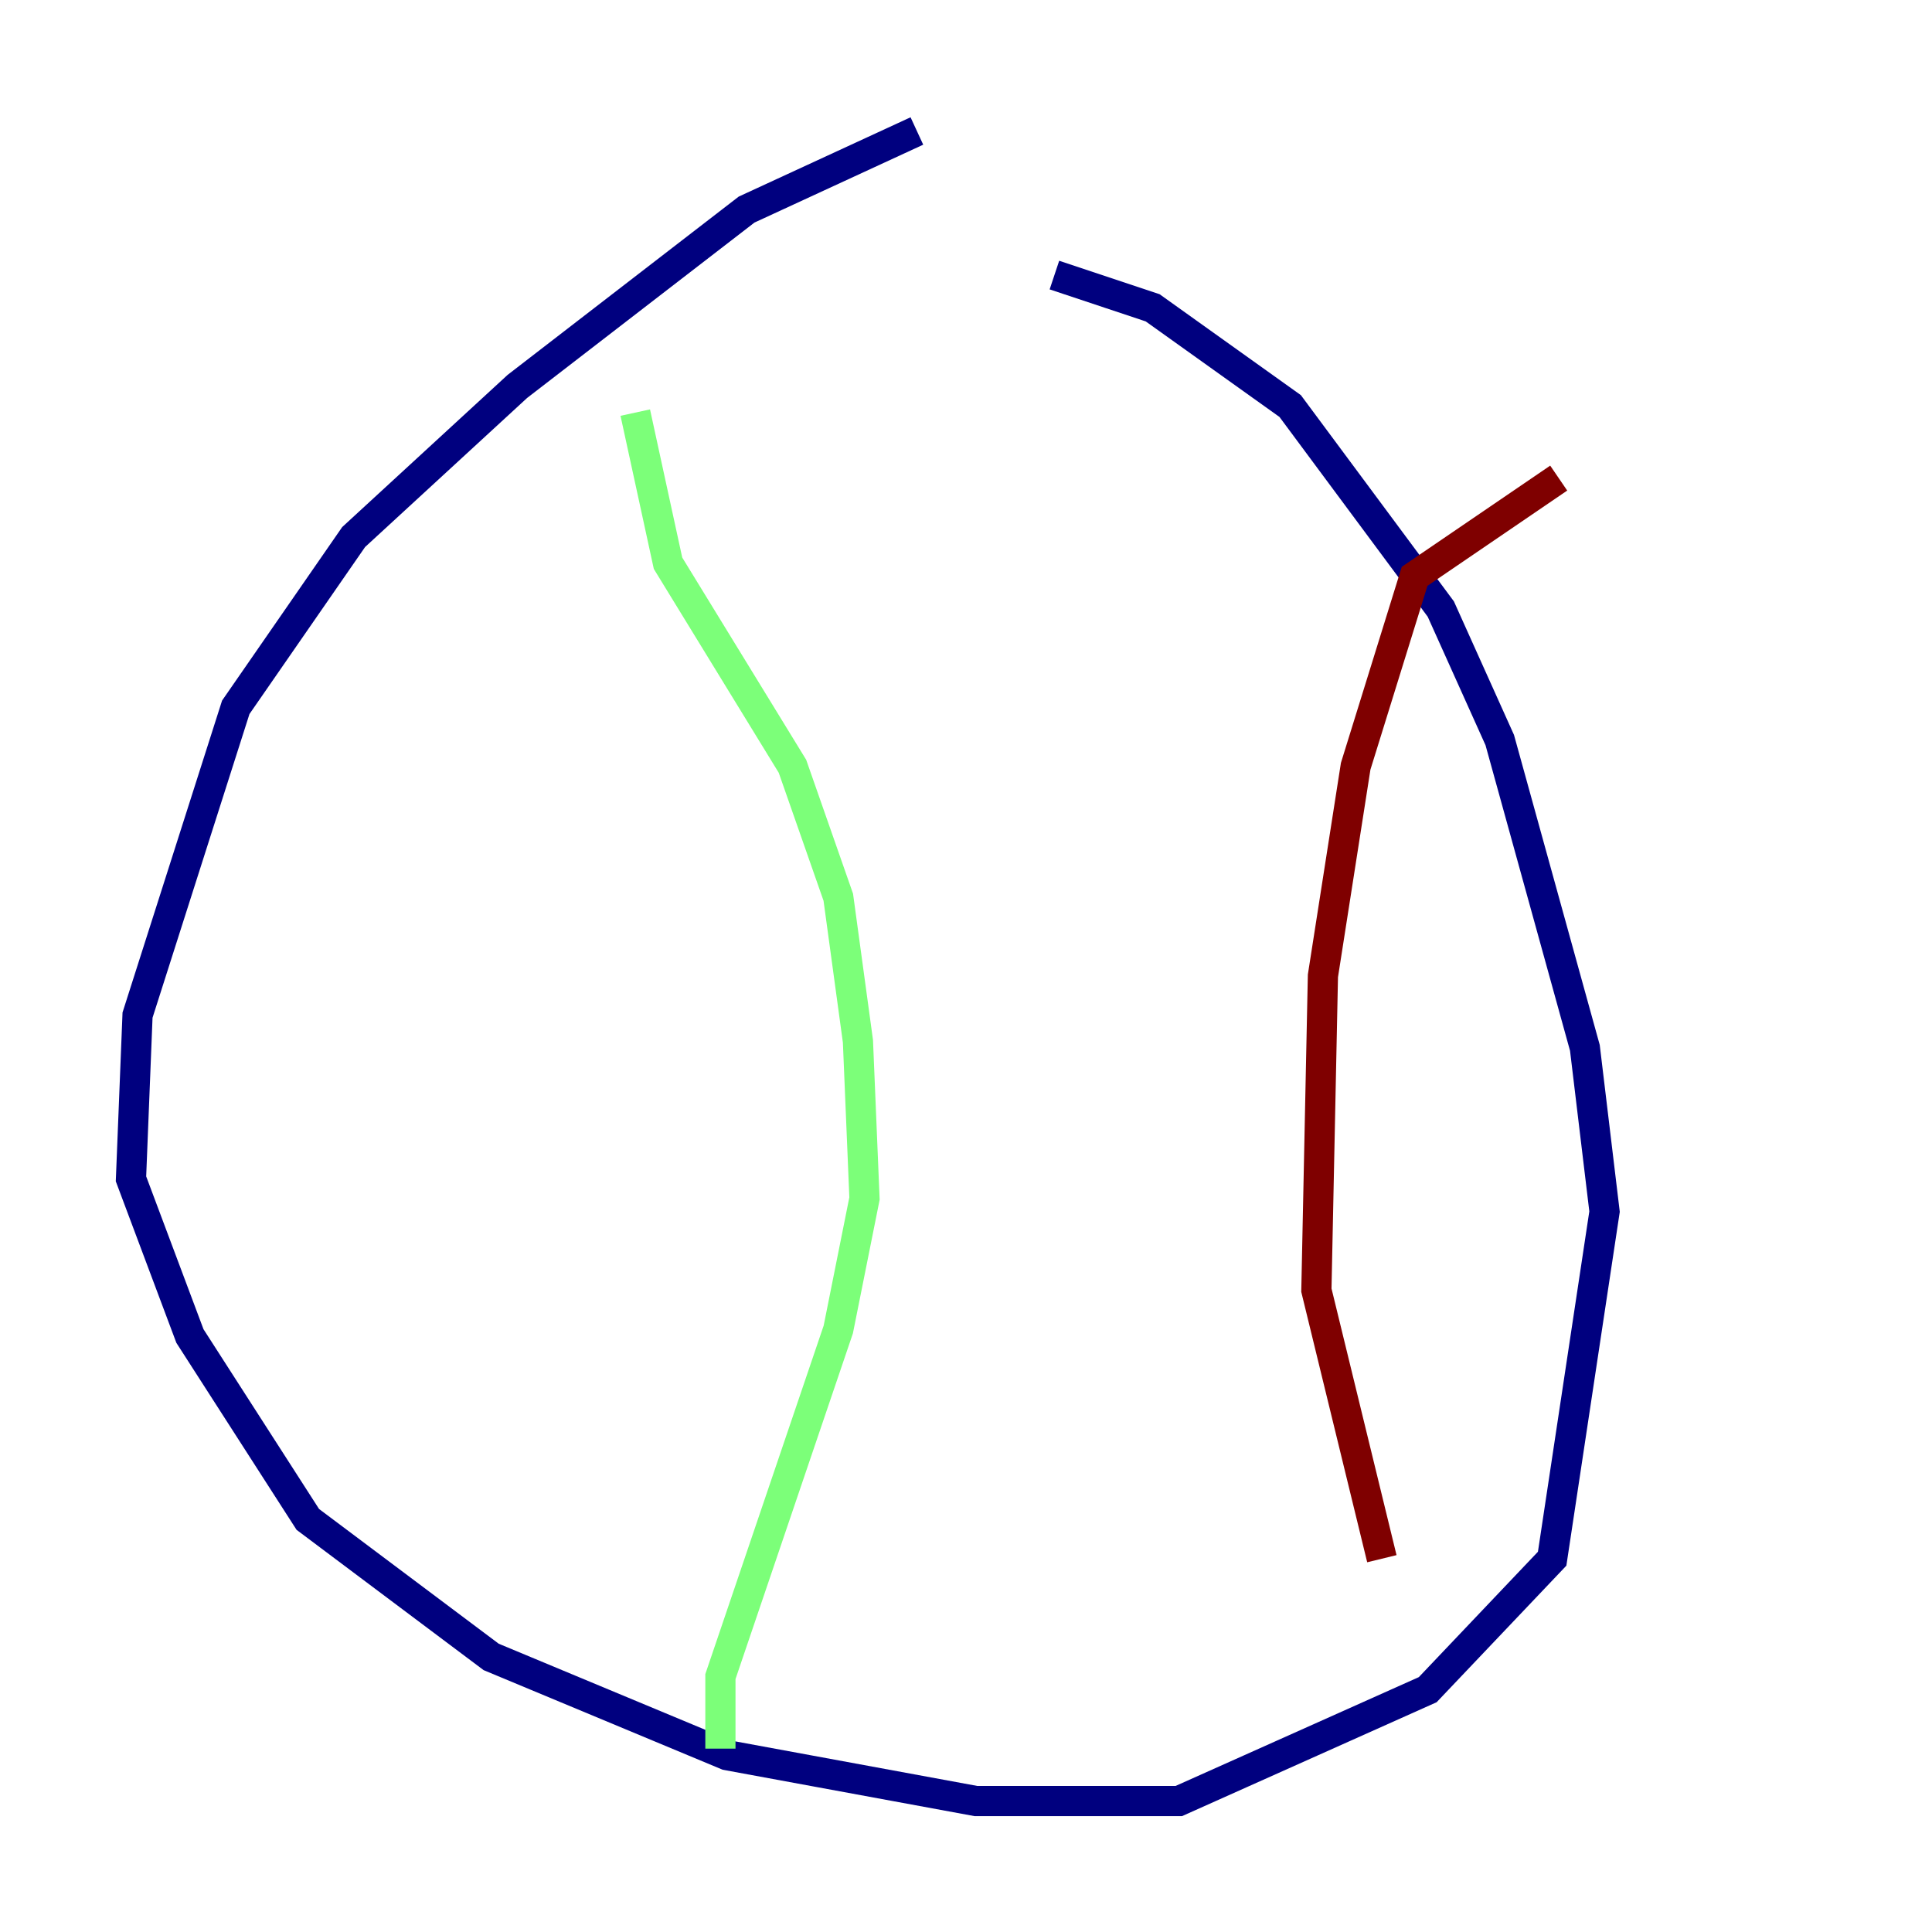 <?xml version="1.0" encoding="utf-8" ?>
<svg baseProfile="tiny" height="128" version="1.2" viewBox="0,0,128,128" width="128" xmlns="http://www.w3.org/2000/svg" xmlns:ev="http://www.w3.org/2001/xml-events" xmlns:xlink="http://www.w3.org/1999/xlink"><defs /><polyline fill="none" points="60.746,8.678 49.464,13.885 34.278,25.6 23.43,35.58 15.62,46.861 9.112,67.254 8.678,78.102 12.583,88.515 20.393,100.664 32.542,109.776 48.163,116.285 64.651,119.322 78.102,119.322 94.59,111.946 102.834,103.268 106.305,80.271 105.003,69.424 99.363,49.031 95.458,40.352 85.478,26.902 76.366,20.393 69.858,18.224" stroke="#00007f" stroke-width="2" /><polyline fill="none" points="42.088,27.336 44.258,37.315 52.502,50.766 55.539,59.444 56.841,68.99 57.275,79.403 55.539,88.081 47.729,111.078 47.729,115.851" stroke="#7cff79" stroke-width="2" /><polyline fill="none" points="103.268,31.675 93.722,38.183 89.817,50.766 87.647,64.651 87.214,85.478 91.552,103.268" stroke="#7f0000" stroke-width="2" /></svg>